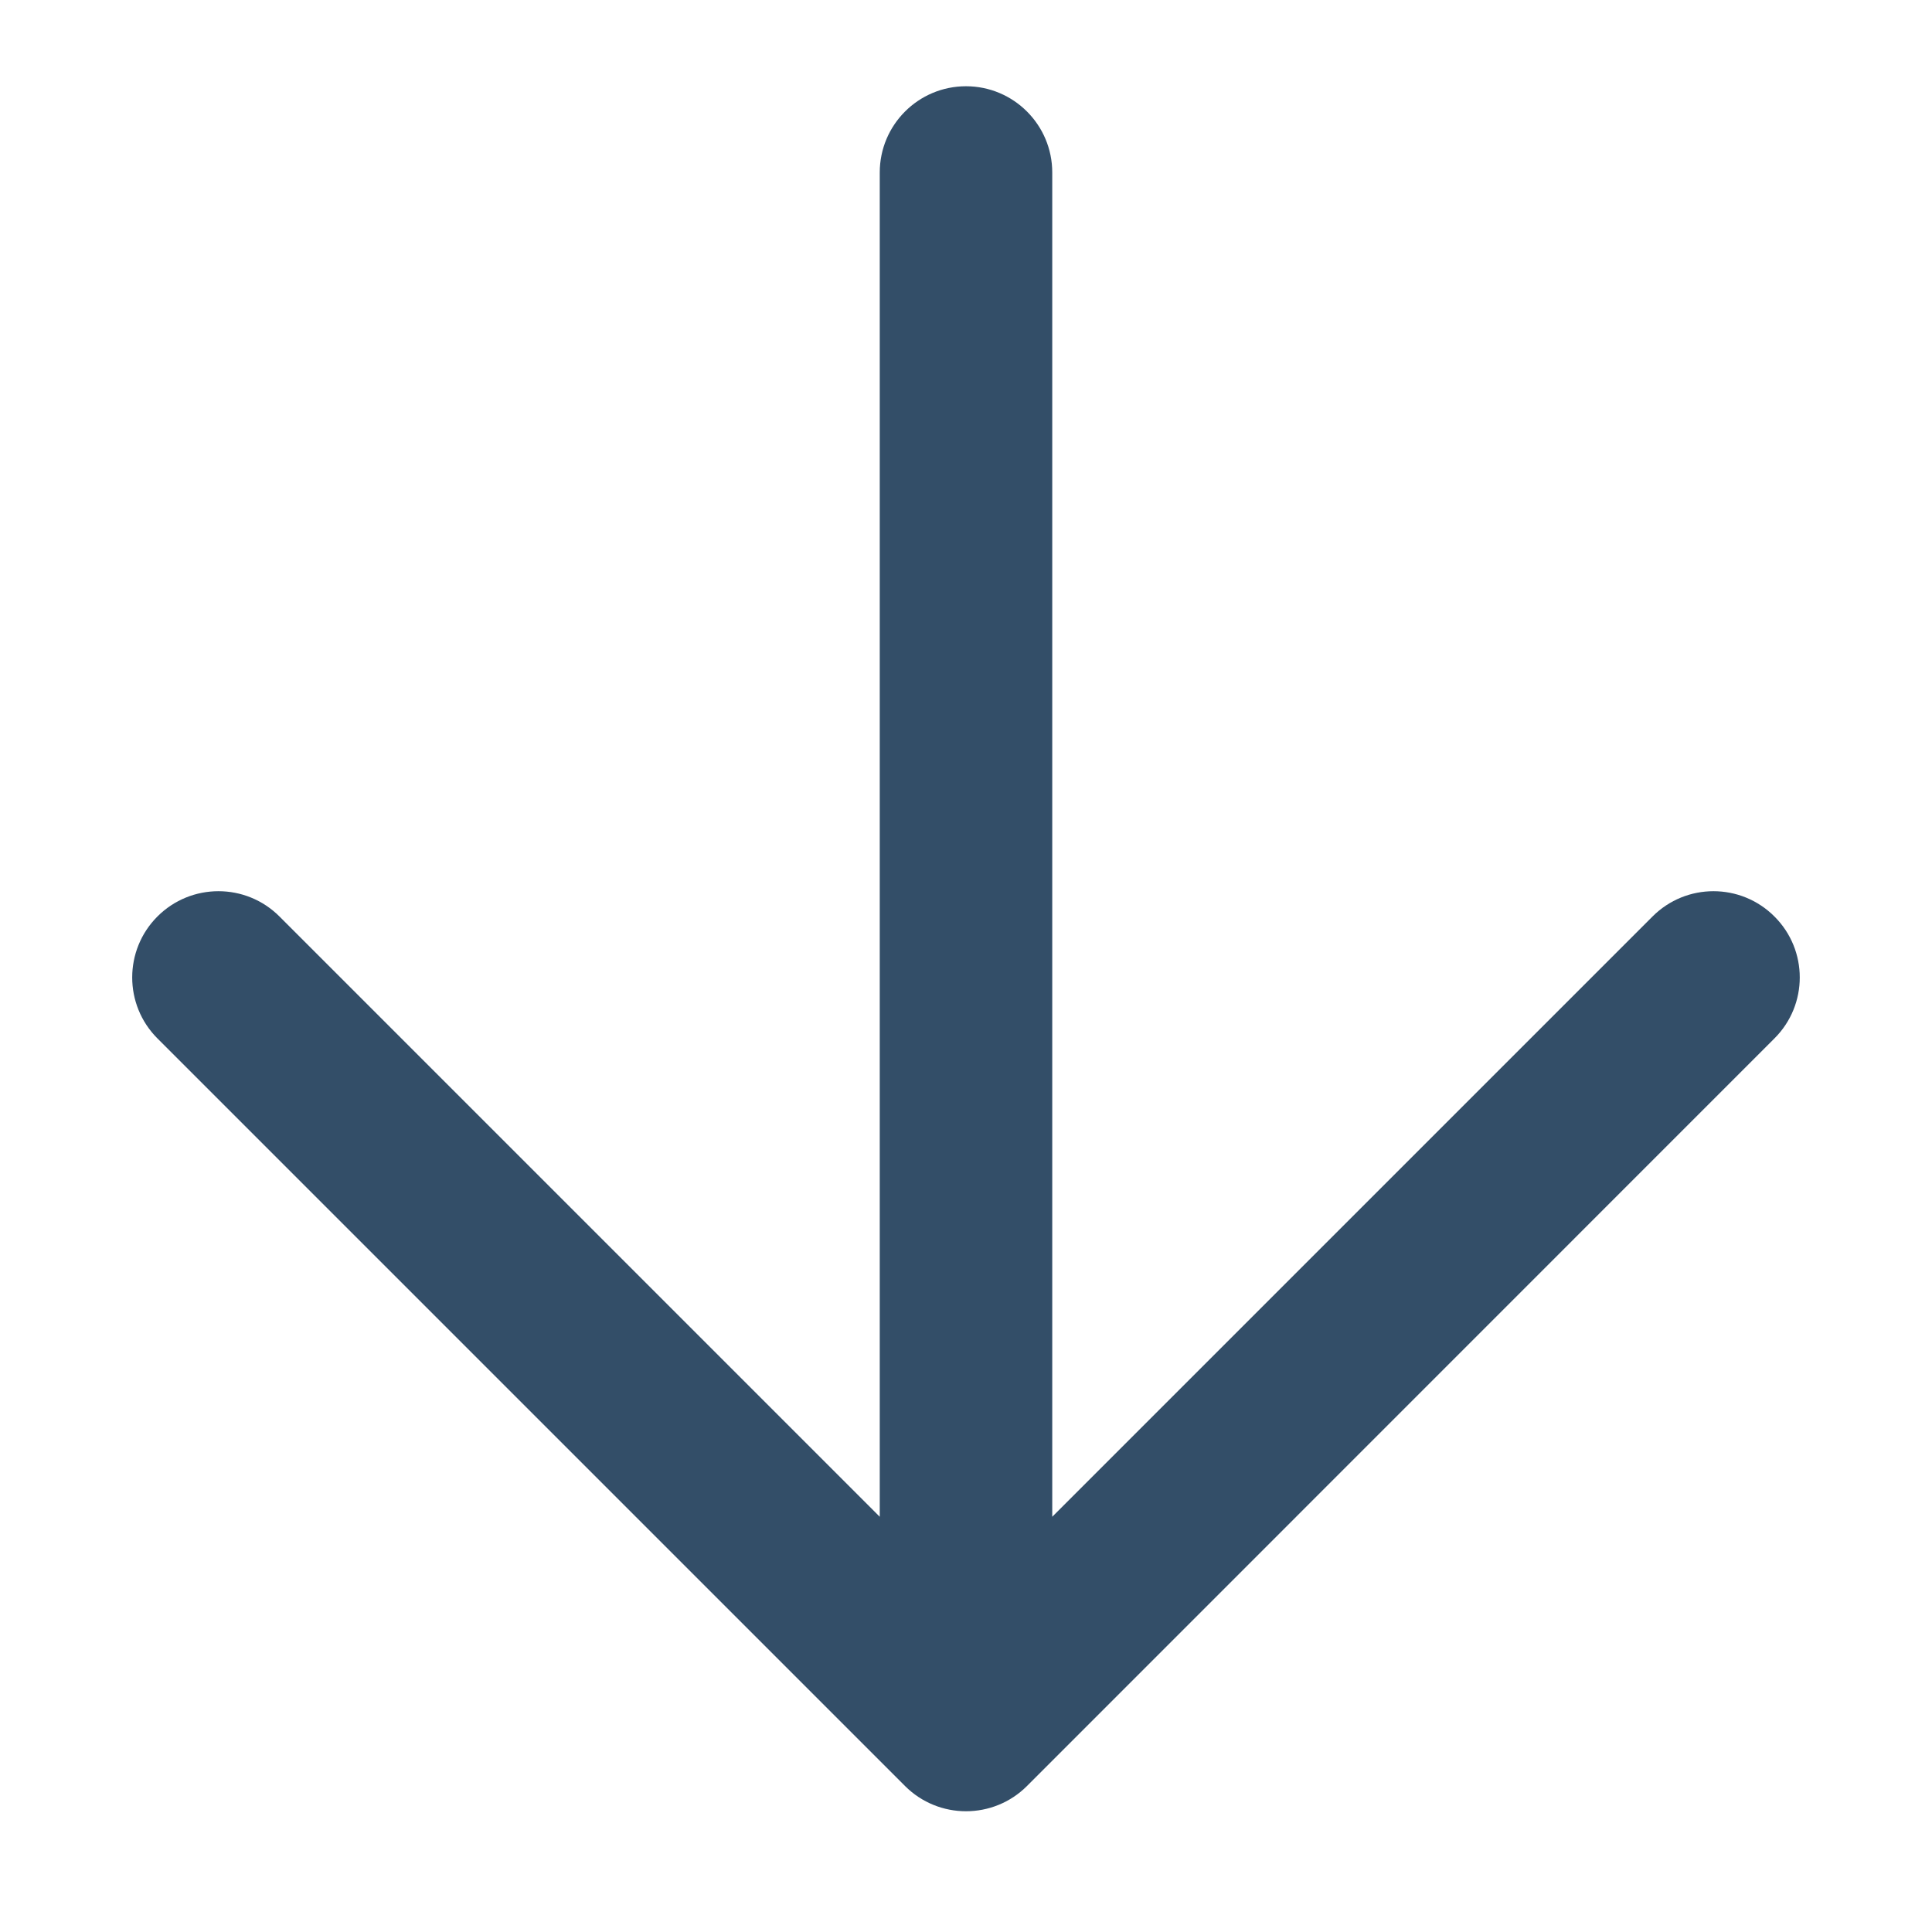 <svg width="14" height="14" viewBox="0 0 14 14" fill="none" xmlns="http://www.w3.org/2000/svg">
    <path fill-rule="evenodd" clip-rule="evenodd" d="M7 0.625C7.345 0.625 7.625 0.905 7.625 1.25V10.991L11.975 6.641C12.219 6.397 12.614 6.397 12.858 6.641C13.103 6.885 13.103 7.281 12.858 7.525L7.442 12.942C7.198 13.186 6.802 13.186 6.558 12.942L1.141 7.525C0.897 7.281 0.897 6.885 1.141 6.641C1.385 6.397 1.781 6.397 2.025 6.641L6.375 10.991V1.25C6.375 0.905 6.655 0.625 7 0.625Z" fill="#334E68"/>
</svg>